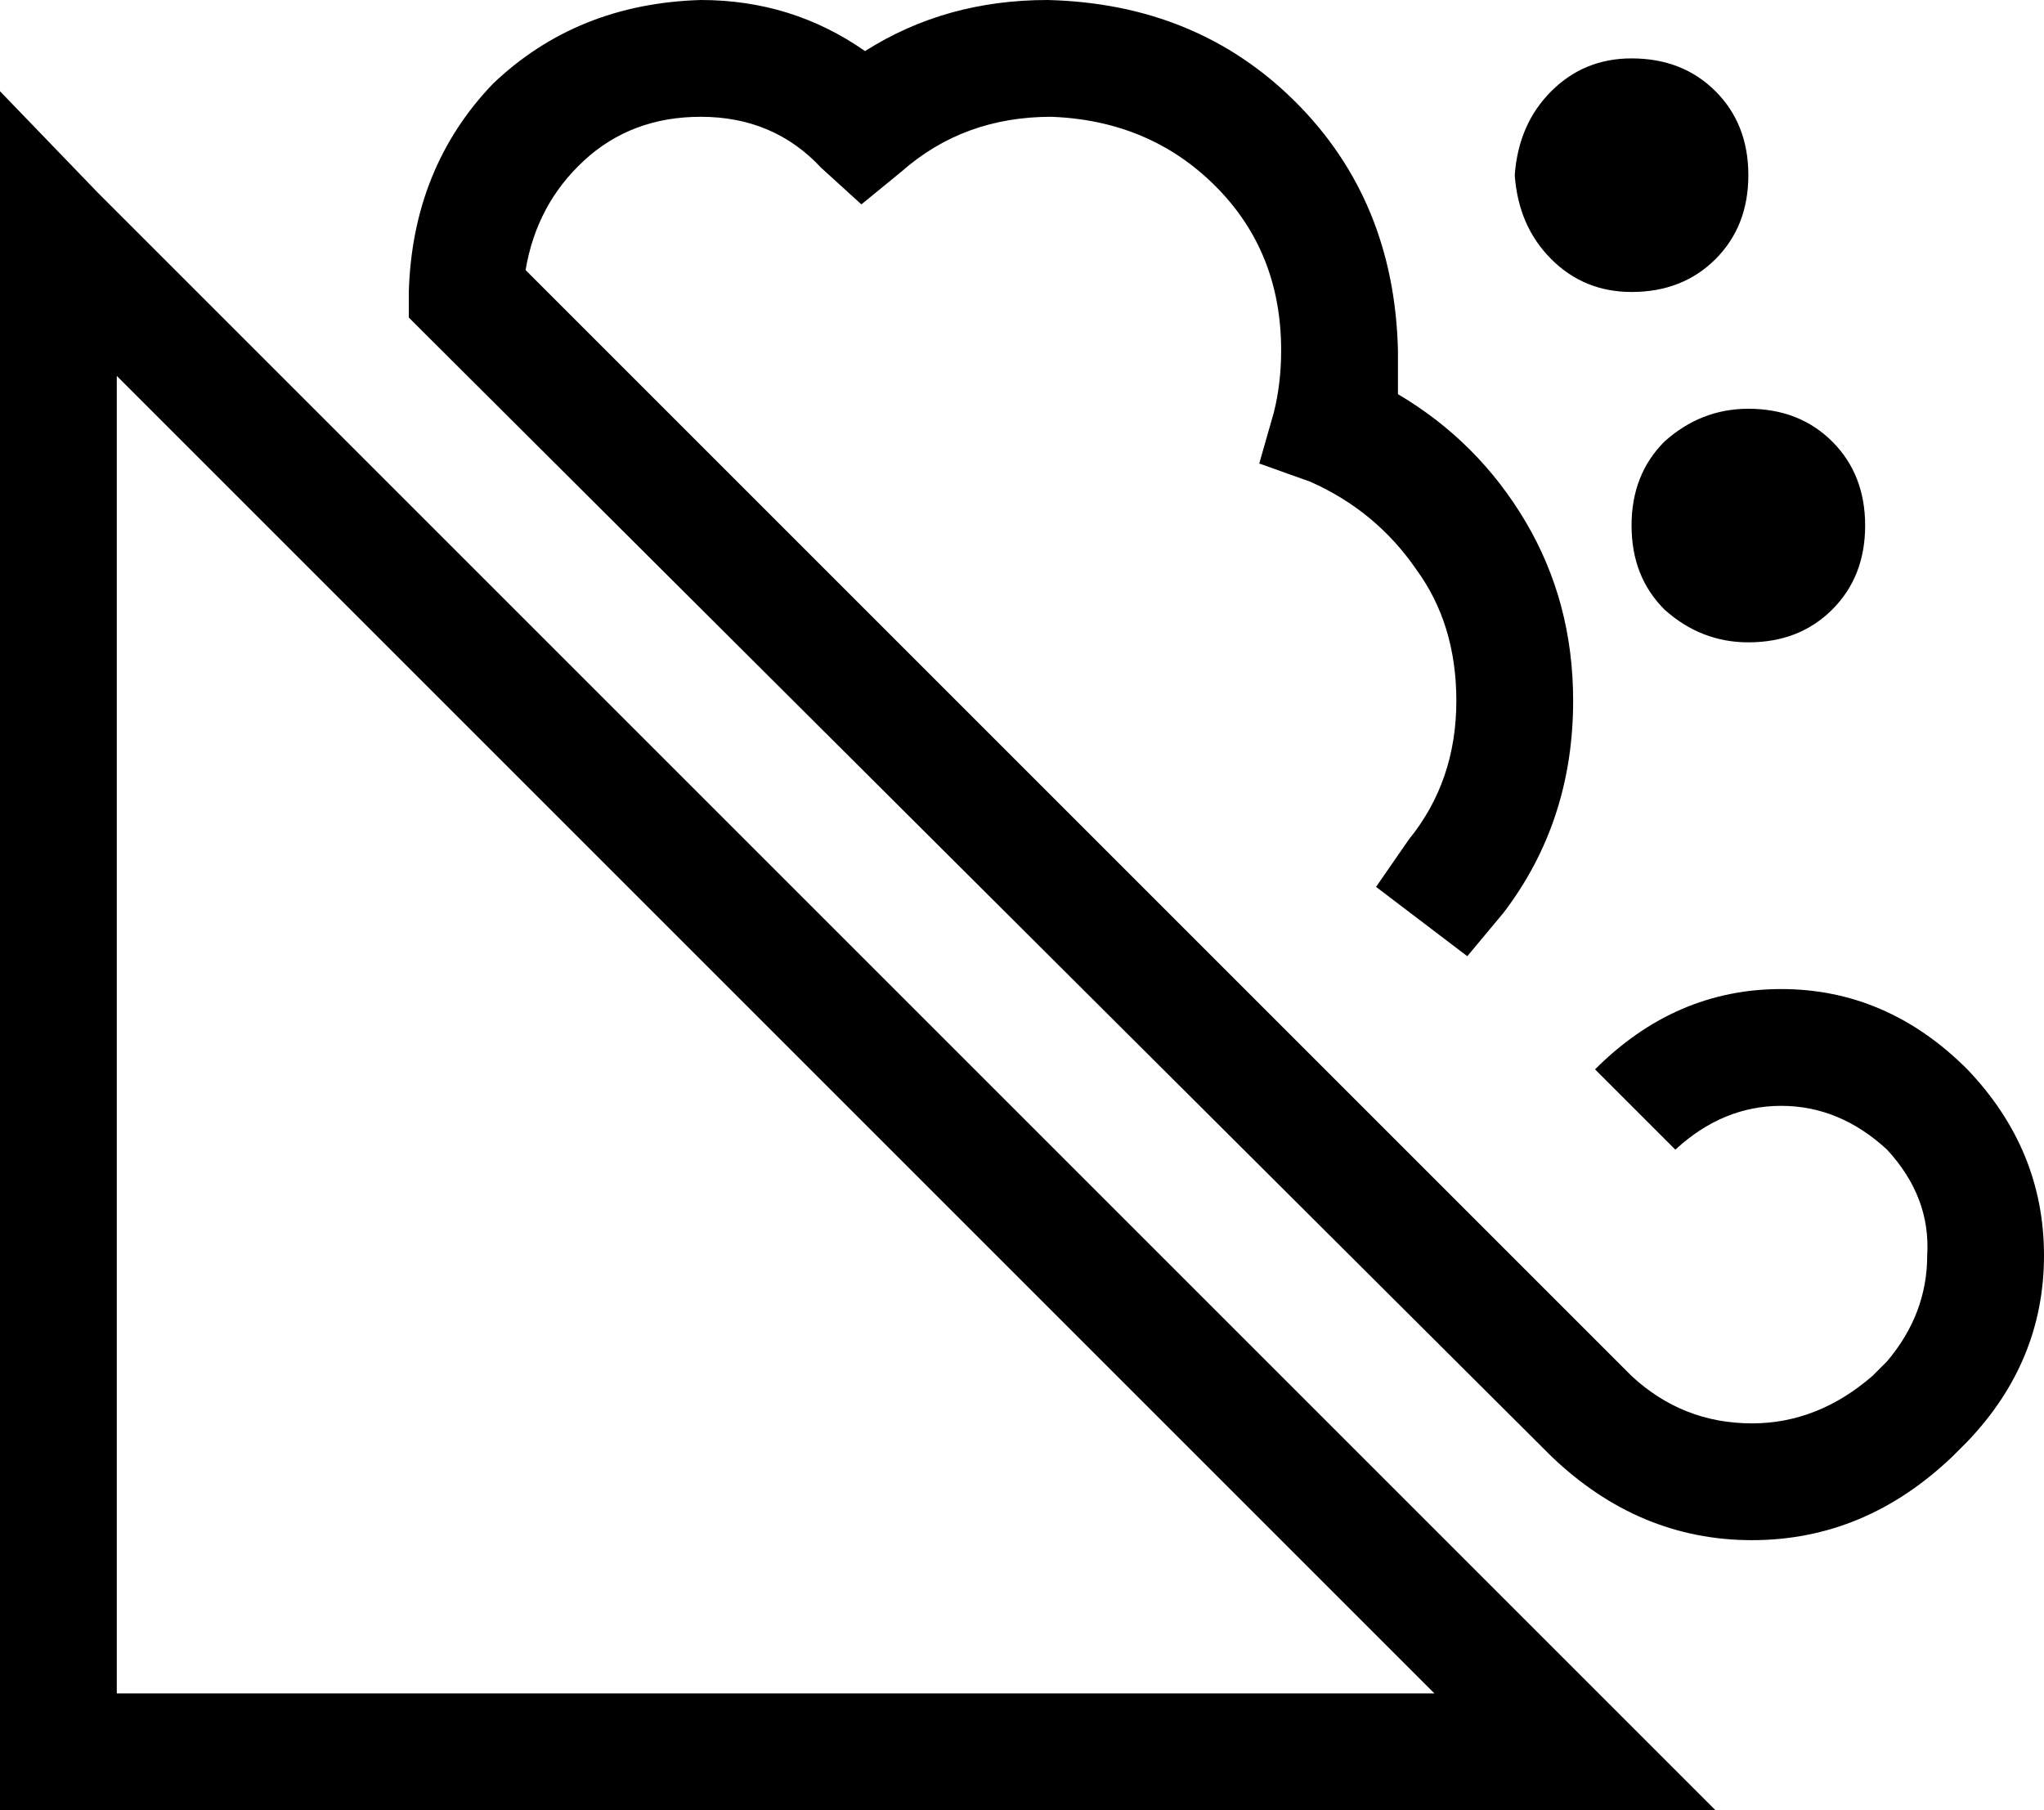 <svg xmlns="http://www.w3.org/2000/svg" viewBox="0 0 560 496">
  <path d="M 144 74 Q 147 56 160 44 L 160 44 L 160 44 Q 173 32 192 32 Q 212 32 225 46 L 236 56 L 236 56 L 247 47 L 247 47 Q 264 32 288 32 Q 315 33 333 51 Q 351 69 351 96 Q 351 105 349 113 L 345 127 L 345 127 L 359 132 L 359 132 Q 377 140 388 156 Q 399 171 399 192 Q 399 214 386 230 L 377 243 L 377 243 L 402 262 L 402 262 L 412 250 L 412 250 Q 431 225 431 192 Q 431 165 418 143 Q 405 121 383 108 Q 383 102 383 96 Q 382 55 355 28 Q 328 1 287 0 Q 259 0 237 14 Q 217 0 192 0 Q 158 1 135 23 Q 113 46 112 80 L 112 87 L 112 87 L 116 91 L 116 91 L 425 399 L 425 399 Q 449 422 480 422 Q 511 422 535 399 L 539 395 L 539 395 Q 560 373 560 344 Q 560 315 539 293 Q 517 271 488 271 Q 459 271 437 293 L 459 315 L 459 315 Q 472 303 488 303 Q 504 303 517 315 Q 529 328 528 344 Q 528 360 517 373 L 513 377 L 513 377 Q 498 390 480 390 Q 461 390 447 377 L 144 74 L 144 74 Z M 447 80 Q 461 80 470 71 L 470 71 L 470 71 Q 479 62 479 48 Q 479 34 470 25 Q 461 16 447 16 Q 434 16 425 25 Q 416 34 415 48 Q 416 62 425 71 Q 434 80 447 80 L 447 80 Z M 479 176 Q 493 176 502 167 L 502 167 L 502 167 Q 511 158 511 144 Q 511 130 502 121 Q 493 112 479 112 Q 466 112 456 121 Q 447 130 447 144 Q 447 158 456 167 Q 466 176 479 176 L 479 176 Z M 27 53 L 0 25 L 27 53 L 0 25 L 0 64 L 0 64 L 0 480 L 0 480 L 0 496 L 0 496 L 16 496 L 470 496 L 443 469 L 443 469 L 27 53 L 27 53 Z M 32 464 L 32 103 L 32 464 L 32 103 L 393 464 L 393 464 L 32 464 L 32 464 Z" />
</svg>